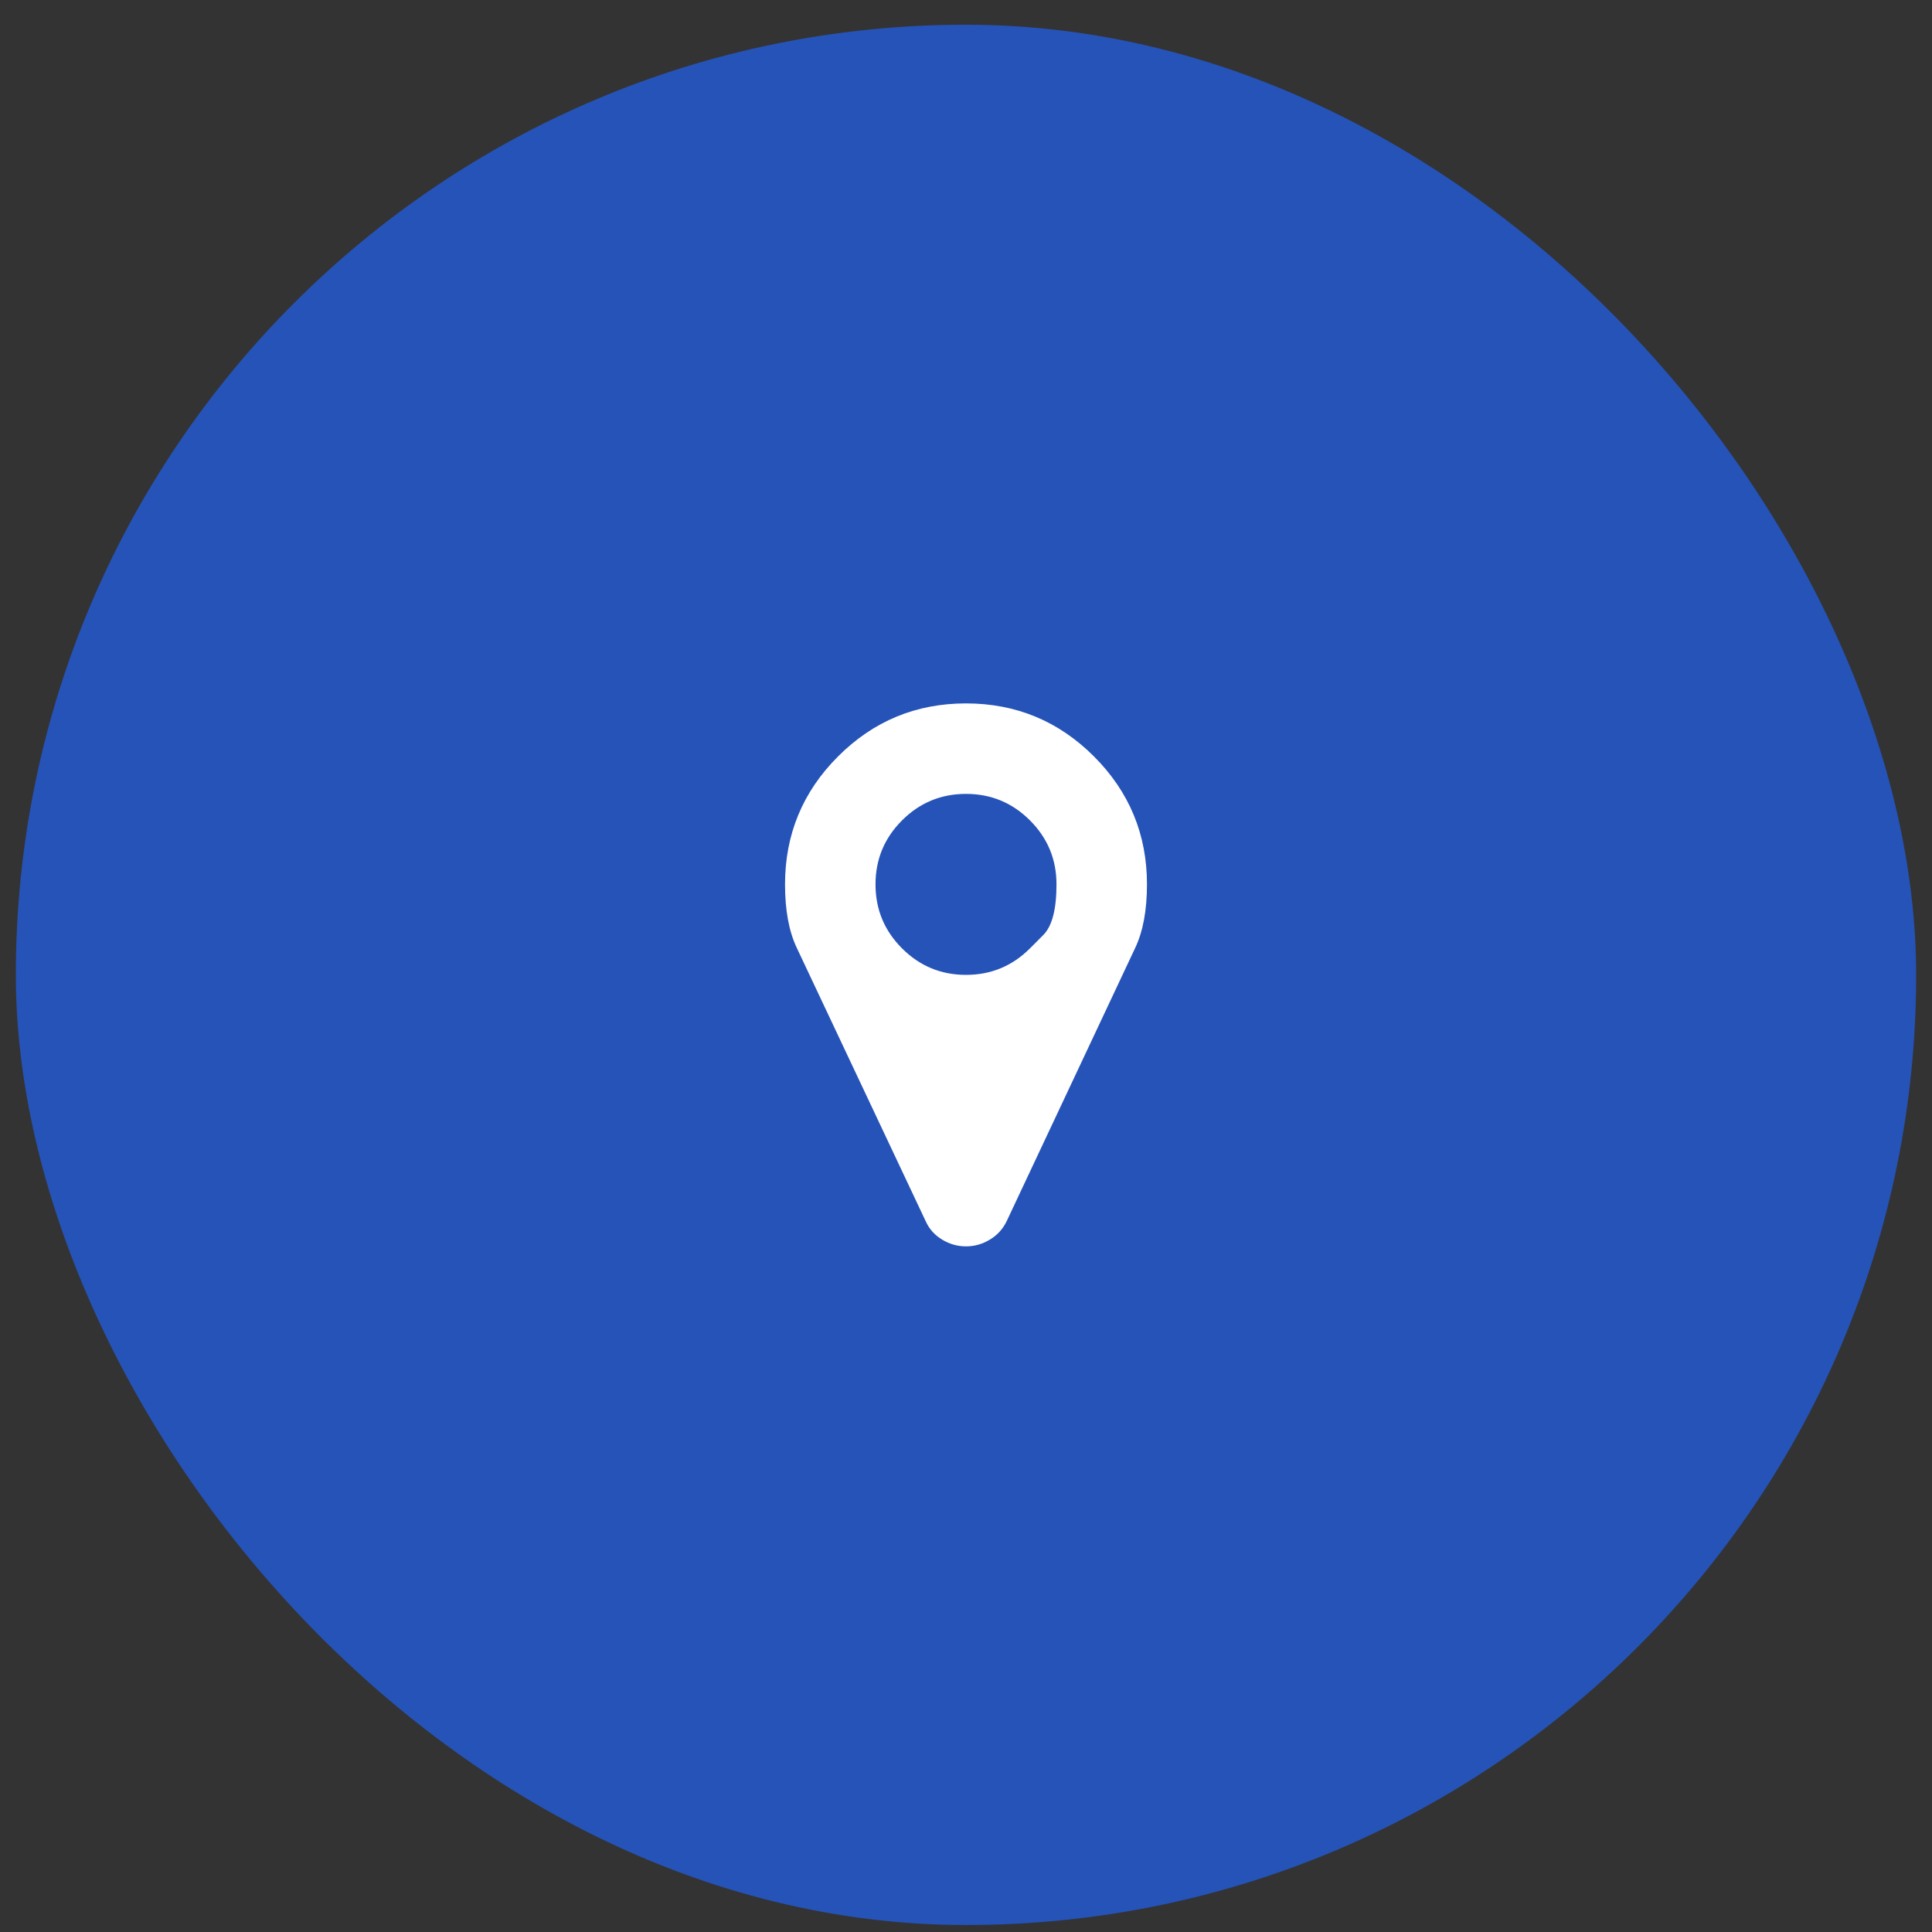 <svg width="61" height="61" viewBox="0 0 61 61" fill="none" xmlns="http://www.w3.org/2000/svg">
<rect x="0" y="0" width="61" height="61" fill="#333333" stroke="none"/>
<rect x="0.5" y="0.78" width="60" height="60" rx="30" fill="#2553B8"/>
<g clip-path="url(#clip0_1_377)">
<path d="M32.52 29.943C32.52 29.943 32.66 29.803 32.938 29.524C33.218 29.245 33.357 28.712 33.357 27.923C33.357 27.134 33.078 26.461 32.52 25.903C31.962 25.345 31.289 25.066 30.5 25.066C29.711 25.066 29.038 25.345 28.48 25.903C27.922 26.461 27.643 27.134 27.643 27.923C27.643 28.712 27.922 29.385 28.48 29.943C29.038 30.501 29.711 30.78 30.5 30.78C31.289 30.78 31.962 30.501 32.52 29.943ZM36.214 27.923C36.214 28.734 36.091 29.4 35.846 29.921L31.783 38.559C31.664 38.805 31.488 38.998 31.253 39.139C31.019 39.281 30.768 39.352 30.5 39.352C30.232 39.352 29.981 39.281 29.747 39.139C29.512 38.998 29.339 38.805 29.228 38.559L25.154 29.921C24.908 29.4 24.786 28.734 24.786 27.923C24.786 26.346 25.344 24.999 26.46 23.883C27.576 22.767 28.922 22.209 30.5 22.209C32.077 22.209 33.424 22.767 34.54 23.883C35.656 24.999 36.214 26.346 36.214 27.923Z" fill="white"/>
</g>
<defs>
<clipPath id="clip0_1_377">
<rect width="11.44" height="20" fill="white" transform="matrix(1 0 0 -1 24.78 40.78)"/>
</clipPath>
</defs>
</svg>
